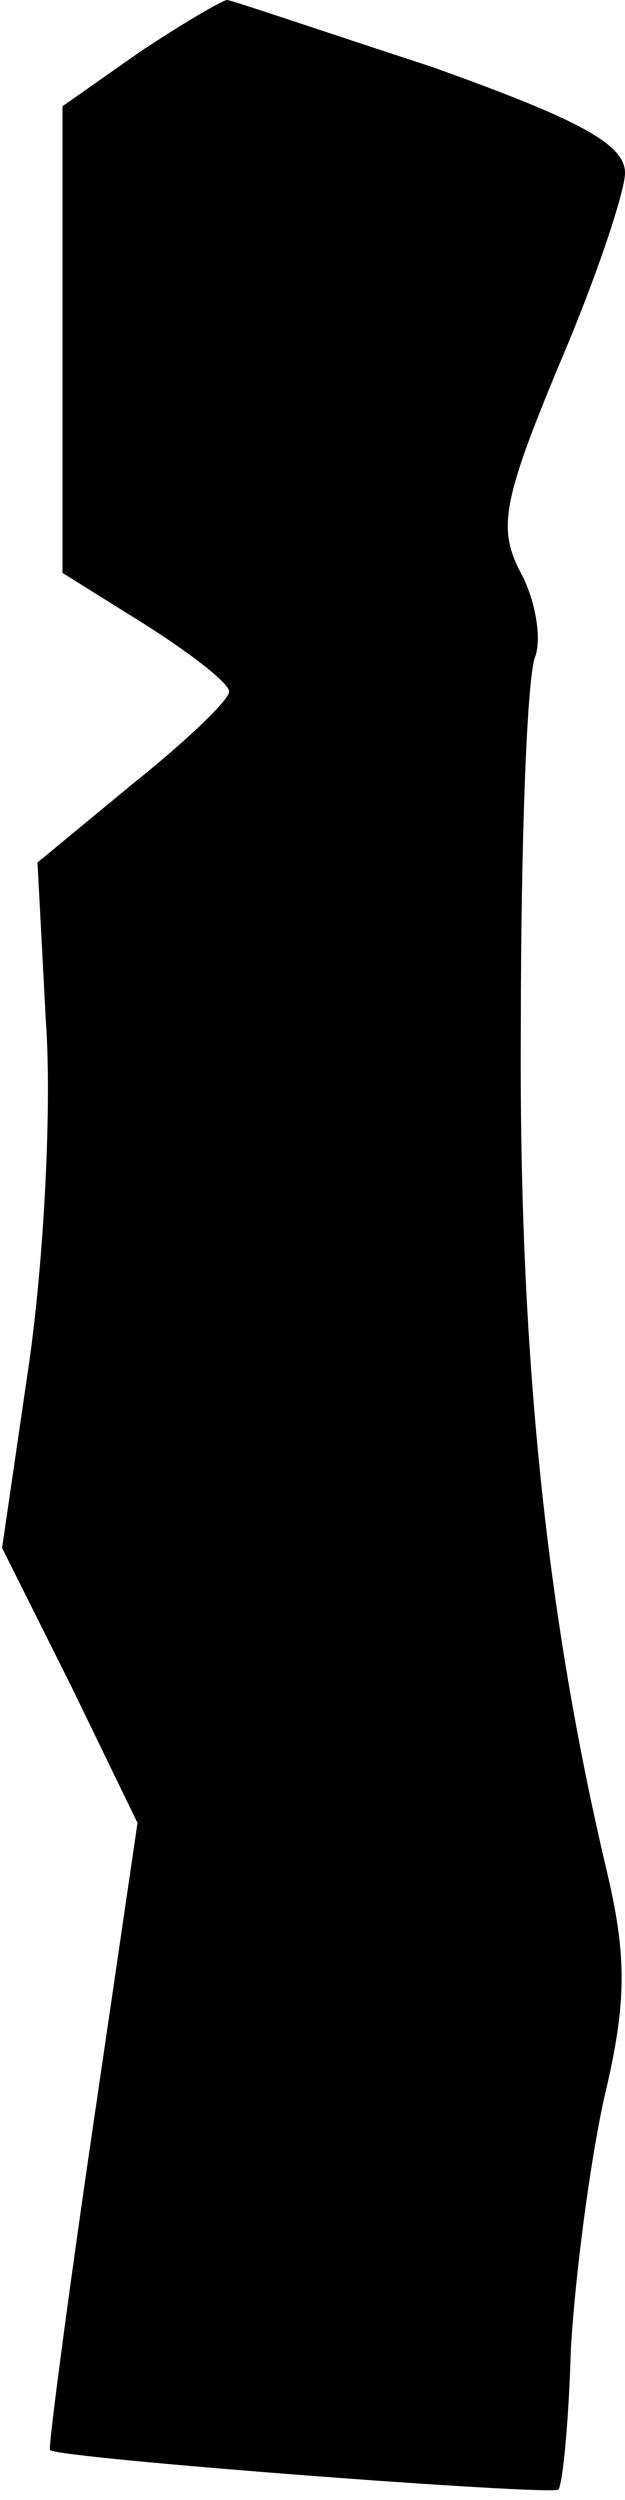 <?xml version="1.0" standalone="no"?>
<!DOCTYPE svg PUBLIC "-//W3C//DTD SVG 20010904//EN"
 "http://www.w3.org/TR/2001/REC-SVG-20010904/DTD/svg10.dtd">
<svg version="1.0" xmlns="http://www.w3.org/2000/svg"
 width="30pt" height="120pt" viewBox="0 0 30 120"
 preserveAspectRatio="xMidYMid meet">
<g transform="translate(0,120) scale(0.1,-0.1)"
fill="#000000" stroke="none">
<path fill="#000000" stroke="none" d="M67 1175 l-37 -26 0 -112 0 -112 40
-25 c22 -14 40 -28 40 -32 0 -4 -21 -24 -46 -44 l-46 -38 4 -76 c3 -41 -1
-115 -8 -164 l-13 -89 33 -66 32 -66 -22 -150 c-12 -82 -21 -151 -20 -151 3
-4 241 -22 244 -19 2 2 5 32 6 67 2 35 9 89 16 121 11 46 11 68 1 110 -29 123
-42 249 -41 404 0 89 3 170 7 178 3 9 0 27 -7 40 -11 21 -9 34 18 99 18 42 32
84 32 93 0 14 -23 26 -93 51 -52 17 -96 32 -98 32 -2 0 -21 -11 -42 -25z"/>
</g>
</svg>
